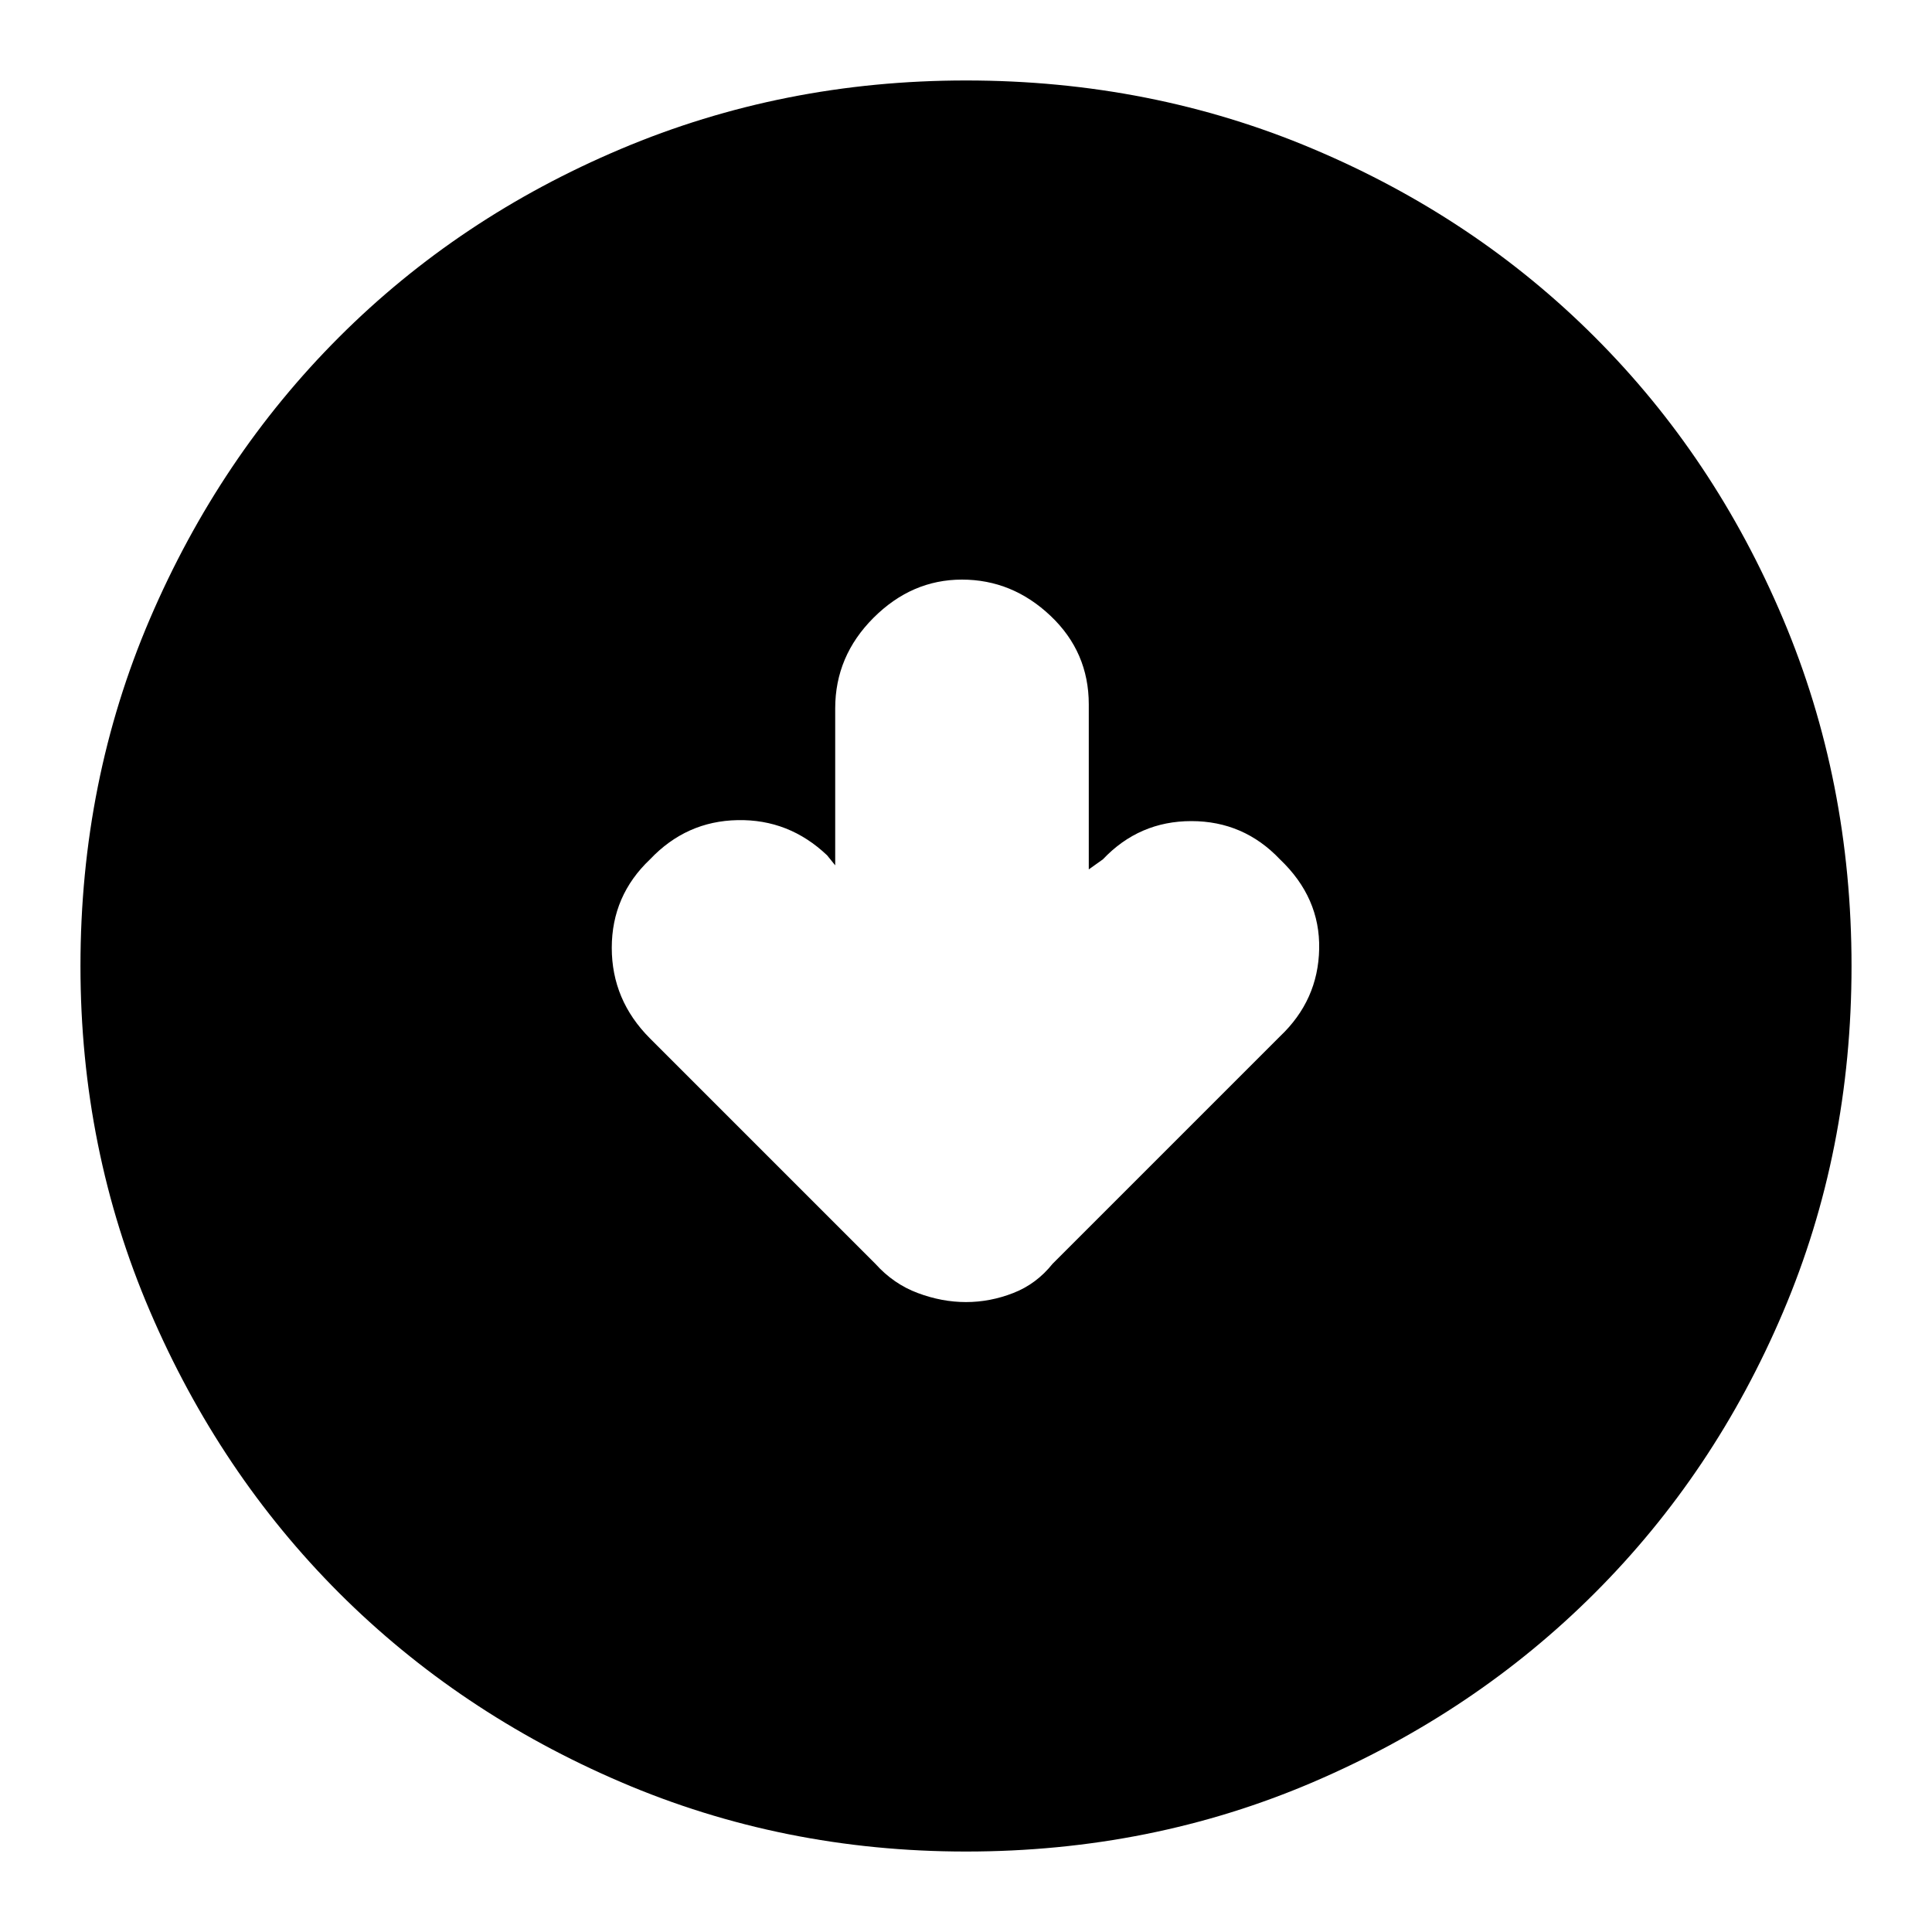 <svg xmlns="http://www.w3.org/2000/svg" height="20" width="20"><path d="M10 13.479q.25 0 .49-.094.239-.093.406-.302l2.354-2.354q.396-.375.406-.906.011-.531-.406-.927-.375-.396-.917-.396-.541 0-.916.396L11.271 9V7.292q0-.542-.396-.917T9.958 6q-.52 0-.916.396t-.396.937v1.625l-.084-.104q-.395-.375-.927-.364-.531.01-.906.406-.396.375-.396.916 0 .542.396.938l2.333 2.333q.188.209.438.302.25.094.5.094Zm0 5.688q-1.896 0-3.573-.719T3.51 16.49q-1.239-1.24-1.958-2.917Q.833 11.896.833 10q0-1.917.719-3.594.719-1.677 1.958-2.916 1.24-1.24 2.917-1.948Q8.104.833 10 .833q1.917 0 3.594.709 1.677.708 2.916 1.948 1.24 1.239 1.948 2.916.709 1.677.709 3.594 0 1.917-.709 3.583-.708 1.667-1.948 2.907-1.239 1.239-2.916 1.958-1.677.719-3.594.719Z"/></svg>